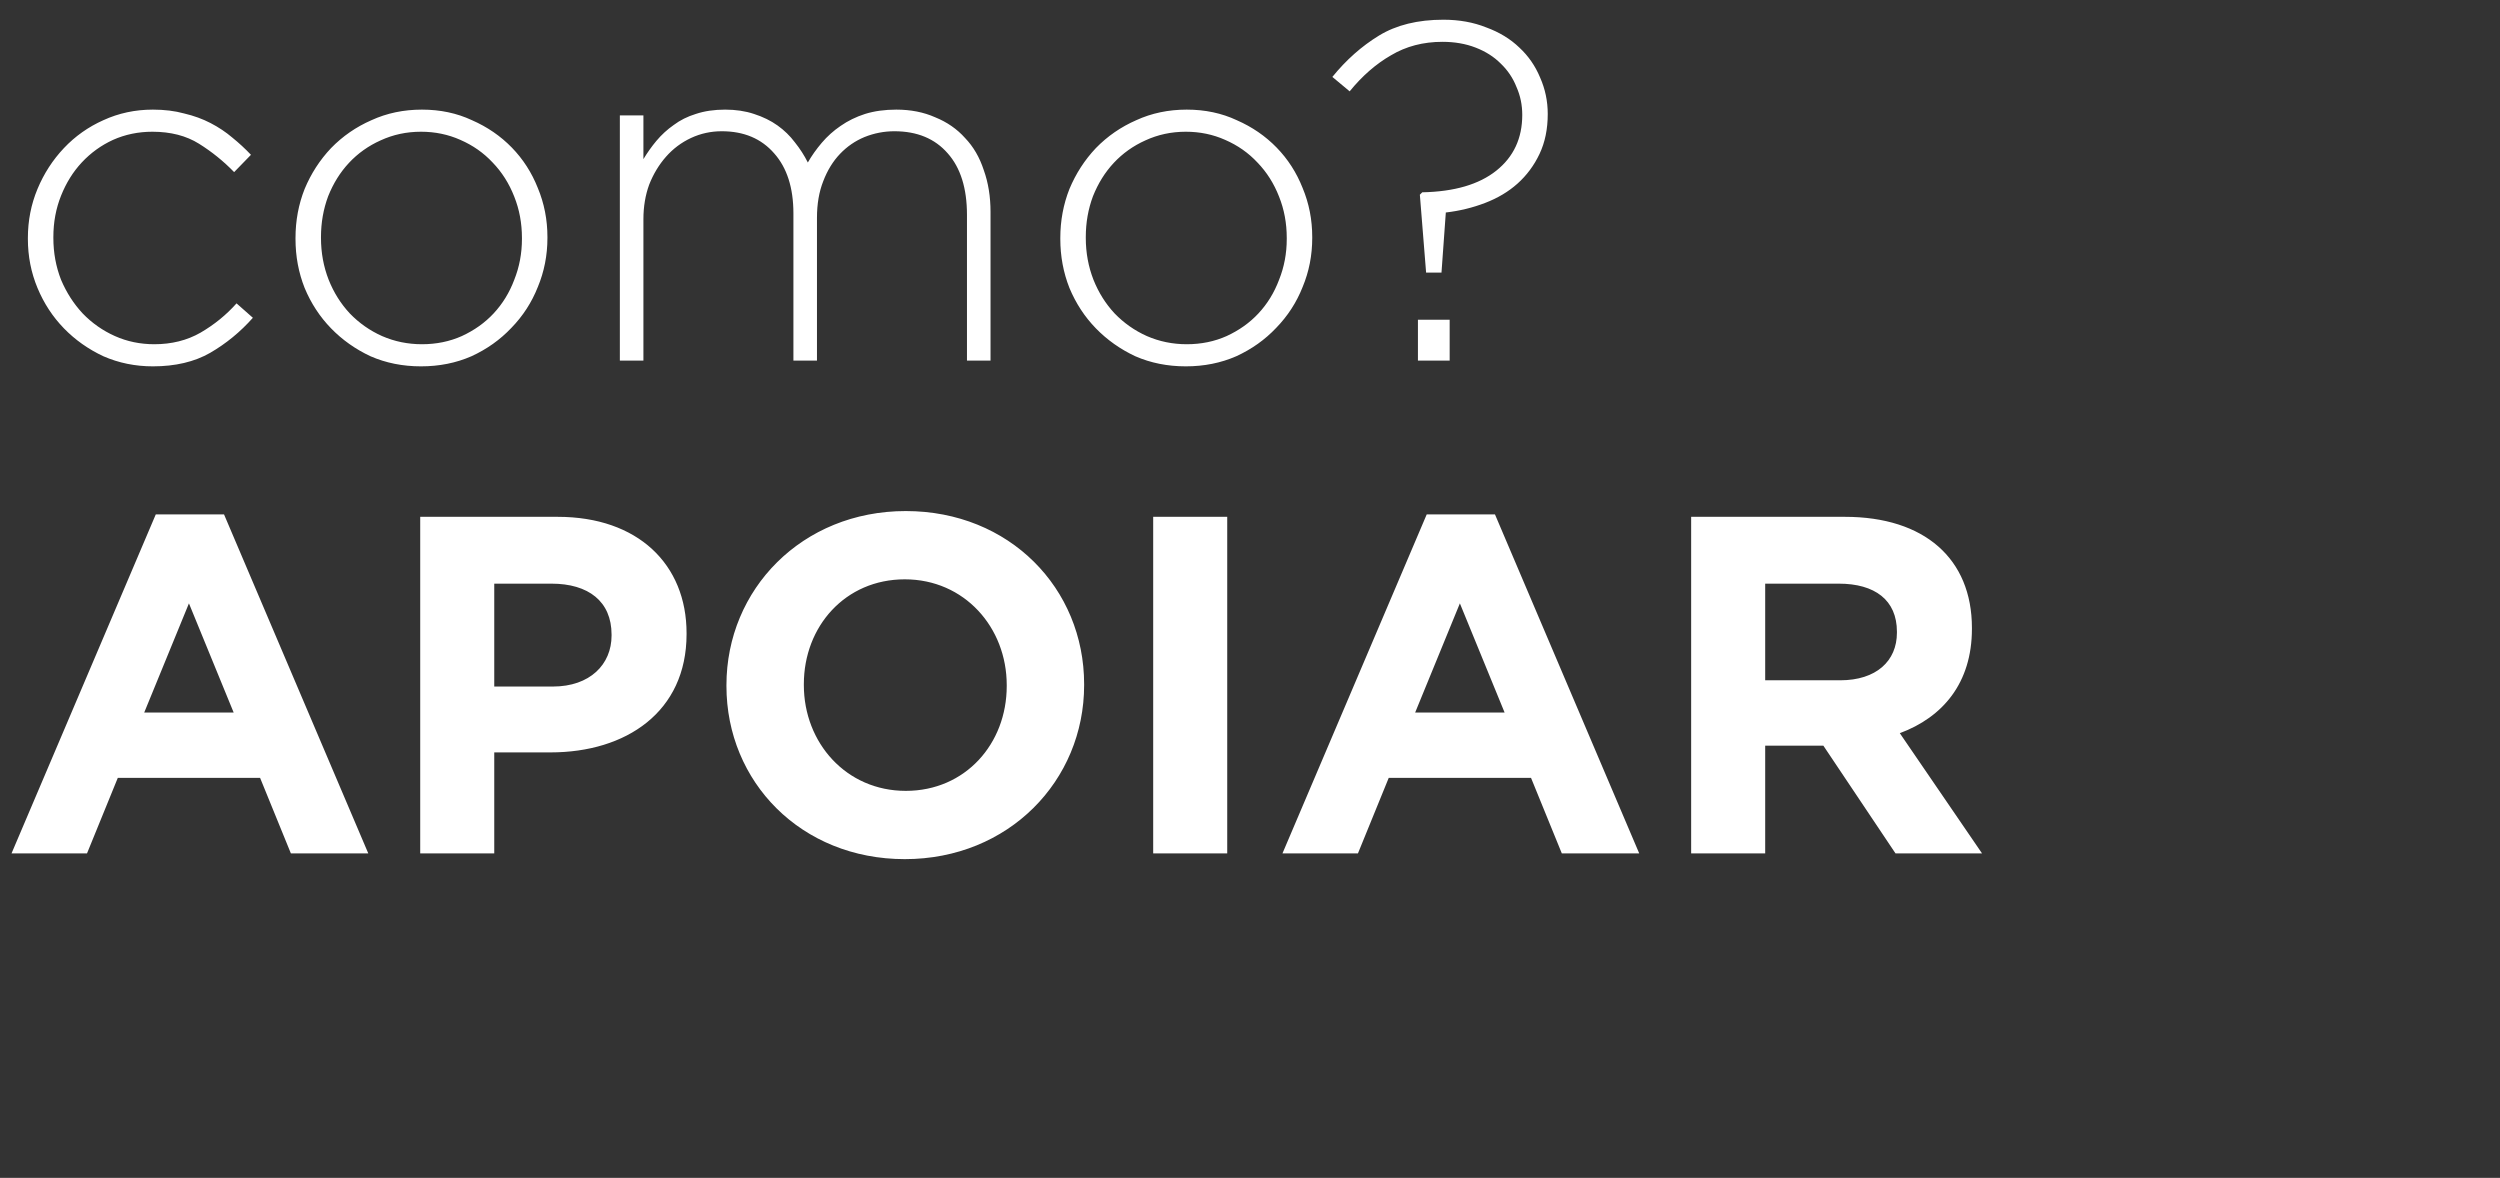 <svg width="208" height="98" viewBox="0 0 208 98" fill="none" xmlns="http://www.w3.org/2000/svg">
<rect x="0" y="0" width="208" height="98" fill="#333333" stroke="none"/>
<path d="M21.04 26.44L19.68 25.24C18.827 26.2 17.827 27.013 16.68 27.68C15.56 28.32 14.28 28.64 12.84 28.64C11.667 28.64 10.573 28.413 9.56 27.96C8.547 27.507 7.653 26.88 6.88 26.08C6.133 25.28 5.533 24.347 5.08 23.28C4.653 22.187 4.44 21.027 4.44 19.8V19.72C4.44 18.493 4.653 17.347 5.08 16.28C5.507 15.213 6.08 14.293 6.8 13.52C7.547 12.72 8.413 12.093 9.4 11.64C10.413 11.187 11.507 10.96 12.68 10.96C14.2 10.96 15.493 11.293 16.56 11.96C17.627 12.627 18.6 13.413 19.48 14.32L20.88 12.88C20.4 12.373 19.88 11.893 19.32 11.44C18.787 10.987 18.187 10.587 17.52 10.24C16.853 9.893 16.12 9.627 15.32 9.44C14.547 9.227 13.68 9.12 12.72 9.12C11.253 9.12 9.88 9.413 8.6 10C7.347 10.56 6.253 11.333 5.32 12.32C4.387 13.307 3.653 14.44 3.12 15.72C2.587 17 2.32 18.36 2.32 19.8V19.88C2.32 21.32 2.587 22.68 3.12 23.96C3.653 25.24 4.387 26.36 5.32 27.32C6.253 28.28 7.347 29.053 8.6 29.64C9.88 30.2 11.253 30.48 12.72 30.48C14.587 30.48 16.173 30.107 17.48 29.36C18.813 28.587 20 27.613 21.04 26.44ZM45.546 19.8V19.72C45.546 18.28 45.279 16.92 44.746 15.64C44.239 14.36 43.519 13.24 42.586 12.28C41.652 11.32 40.546 10.56 39.266 10C38.012 9.413 36.626 9.12 35.106 9.12C33.586 9.12 32.186 9.413 30.906 10C29.626 10.56 28.506 11.333 27.546 12.32C26.612 13.307 25.879 14.44 25.346 15.72C24.839 17 24.586 18.36 24.586 19.8V19.88C24.586 21.32 24.839 22.68 25.346 23.96C25.879 25.24 26.612 26.36 27.546 27.32C28.479 28.28 29.572 29.053 30.826 29.64C32.106 30.2 33.506 30.48 35.026 30.48C36.546 30.48 37.946 30.2 39.226 29.64C40.506 29.053 41.612 28.267 42.546 27.28C43.506 26.293 44.239 25.16 44.746 23.88C45.279 22.6 45.546 21.24 45.546 19.8ZM43.426 19.88C43.426 21.08 43.212 22.213 42.786 23.28C42.386 24.347 41.812 25.28 41.066 26.08C40.346 26.853 39.466 27.48 38.426 27.96C37.412 28.413 36.306 28.64 35.106 28.64C33.932 28.64 32.826 28.413 31.786 27.96C30.772 27.507 29.879 26.88 29.106 26.08C28.359 25.28 27.772 24.347 27.346 23.28C26.919 22.187 26.706 21.027 26.706 19.8V19.72C26.706 18.52 26.906 17.387 27.306 16.32C27.732 15.253 28.306 14.333 29.026 13.56C29.772 12.76 30.652 12.133 31.666 11.68C32.706 11.2 33.826 10.96 35.026 10.96C36.199 10.96 37.292 11.187 38.306 11.64C39.346 12.093 40.239 12.72 40.986 13.52C41.759 14.32 42.359 15.267 42.786 16.36C43.212 17.427 43.426 18.573 43.426 19.8V19.88ZM82.412 30V17.64C82.412 16.36 82.225 15.2 81.852 14.16C81.505 13.093 80.985 12.2 80.292 11.48C79.625 10.733 78.798 10.16 77.812 9.76C76.852 9.333 75.772 9.12 74.572 9.12C73.612 9.12 72.745 9.24 71.972 9.48C71.225 9.72 70.545 10.053 69.932 10.48C69.345 10.88 68.825 11.347 68.372 11.88C67.918 12.413 67.532 12.96 67.212 13.52C66.918 12.933 66.558 12.373 66.132 11.84C65.732 11.307 65.252 10.84 64.692 10.44C64.132 10.04 63.478 9.72 62.732 9.48C62.012 9.24 61.212 9.12 60.332 9.12C59.425 9.12 58.612 9.24 57.892 9.48C57.198 9.693 56.585 10 56.052 10.4C55.518 10.773 55.038 11.213 54.612 11.72C54.212 12.2 53.852 12.707 53.532 13.24V9.6H51.572V30H53.532V18.24C53.532 17.2 53.692 16.24 54.012 15.36C54.358 14.48 54.825 13.707 55.412 13.04C55.998 12.373 56.692 11.853 57.492 11.48C58.292 11.107 59.145 10.92 60.052 10.92C61.892 10.92 63.345 11.533 64.412 12.76C65.478 13.96 66.012 15.627 66.012 17.76V30H67.972V18.12C67.972 16.973 68.145 15.96 68.492 15.08C68.838 14.173 69.305 13.413 69.892 12.8C70.478 12.187 71.158 11.72 71.932 11.4C72.732 11.08 73.558 10.92 74.412 10.92C76.305 10.92 77.785 11.533 78.852 12.76C79.918 13.96 80.452 15.667 80.452 17.88V30H82.412ZM109.178 19.8V19.72C109.178 18.28 108.912 16.92 108.378 15.64C107.872 14.36 107.152 13.24 106.218 12.28C105.285 11.32 104.178 10.56 102.898 10C101.645 9.413 100.258 9.12 98.738 9.12C97.218 9.12 95.818 9.413 94.538 10C93.258 10.56 92.138 11.333 91.178 12.32C90.245 13.307 89.512 14.44 88.978 15.72C88.472 17 88.218 18.36 88.218 19.8V19.88C88.218 21.32 88.472 22.68 88.978 23.96C89.512 25.24 90.245 26.36 91.178 27.32C92.112 28.28 93.205 29.053 94.458 29.64C95.738 30.2 97.138 30.48 98.658 30.48C100.178 30.48 101.578 30.2 102.858 29.64C104.138 29.053 105.245 28.267 106.178 27.28C107.138 26.293 107.872 25.16 108.378 23.88C108.912 22.6 109.178 21.24 109.178 19.8ZM107.058 19.88C107.058 21.08 106.845 22.213 106.418 23.28C106.018 24.347 105.445 25.28 104.698 26.08C103.978 26.853 103.098 27.48 102.058 27.96C101.045 28.413 99.938 28.64 98.738 28.64C97.565 28.64 96.458 28.413 95.418 27.96C94.405 27.507 93.512 26.88 92.738 26.08C91.992 25.28 91.405 24.347 90.978 23.28C90.552 22.187 90.338 21.027 90.338 19.8V19.72C90.338 18.52 90.538 17.387 90.938 16.32C91.365 15.253 91.938 14.333 92.658 13.56C93.405 12.76 94.285 12.133 95.298 11.68C96.338 11.2 97.458 10.96 98.658 10.96C99.832 10.96 100.925 11.187 101.938 11.64C102.978 12.093 103.872 12.72 104.618 13.52C105.392 14.32 105.992 15.267 106.418 16.36C106.845 17.427 107.058 18.573 107.058 19.8V19.88ZM118.332 16L118.132 16.2L118.652 22.68H119.932L120.292 17.68C121.439 17.547 122.532 17.28 123.572 16.88C124.612 16.48 125.506 15.947 126.252 15.28C127.026 14.587 127.639 13.76 128.092 12.8C128.546 11.84 128.772 10.733 128.772 9.48C128.772 8.413 128.559 7.4 128.132 6.44C127.732 5.48 127.159 4.653 126.412 3.96C125.666 3.24 124.746 2.68 123.652 2.28C122.586 1.853 121.399 1.64 120.092 1.64C117.959 1.64 116.172 2.08 114.732 2.96C113.292 3.84 111.999 4.987 110.852 6.4L112.292 7.6C113.332 6.32 114.479 5.32 115.732 4.6C116.986 3.853 118.412 3.48 120.012 3.48C121.026 3.48 121.946 3.64 122.772 3.96C123.599 4.28 124.292 4.72 124.852 5.28C125.439 5.84 125.879 6.493 126.172 7.24C126.492 7.96 126.652 8.733 126.652 9.56C126.652 11.507 125.932 13.053 124.492 14.2C123.052 15.347 120.999 15.947 118.332 16ZM120.612 30V26.6H117.972V30H120.612Z" fill="white"/>
<path d="M30.64 71L18.64 42.8H12.96L0.96 71H7.24L9.8 64.72H21.64L24.2 71H30.64ZM19.44 59.28H12L15.72 50.2L19.44 59.28ZM57.122 52.76V52.68C57.122 46.96 53.082 43 46.402 43H34.962V71H41.122V62.6H45.802C52.082 62.6 57.122 59.24 57.122 52.76ZM50.882 52.88C50.882 55.28 49.082 57.12 46.002 57.12H41.122V48.56H45.882C48.962 48.56 50.882 50.04 50.882 52.8V52.88ZM90.2 57V56.92C90.2 48.96 84 42.52 75.36 42.52C66.72 42.52 60.44 49.04 60.44 57V57.08C60.44 65.04 66.64 71.48 75.28 71.48C83.92 71.48 90.2 64.96 90.2 57ZM83.76 57.08C83.76 61.88 80.32 65.8 75.36 65.8C70.4 65.8 66.88 61.8 66.88 57V56.92C66.88 52.12 70.32 48.2 75.28 48.2C80.24 48.2 83.76 52.2 83.76 57V57.08ZM102.105 71V43H95.945V71H102.105ZM136.382 71L124.382 42.8H118.702L106.702 71H112.982L115.542 64.72H127.382L129.942 71H136.382ZM125.182 59.28H117.742L121.462 50.2L125.182 59.28ZM164.904 71L158.064 61C161.624 59.68 164.064 56.84 164.064 52.32V52.24C164.064 46.48 160.104 43 153.504 43H140.704V71H146.864V62.04H151.704L157.704 71H164.904ZM157.824 52.64C157.824 55 156.104 56.6 153.104 56.6H146.864V48.56H152.984C155.984 48.56 157.824 49.92 157.824 52.56V52.64Z" fill="white"/>
</svg>
